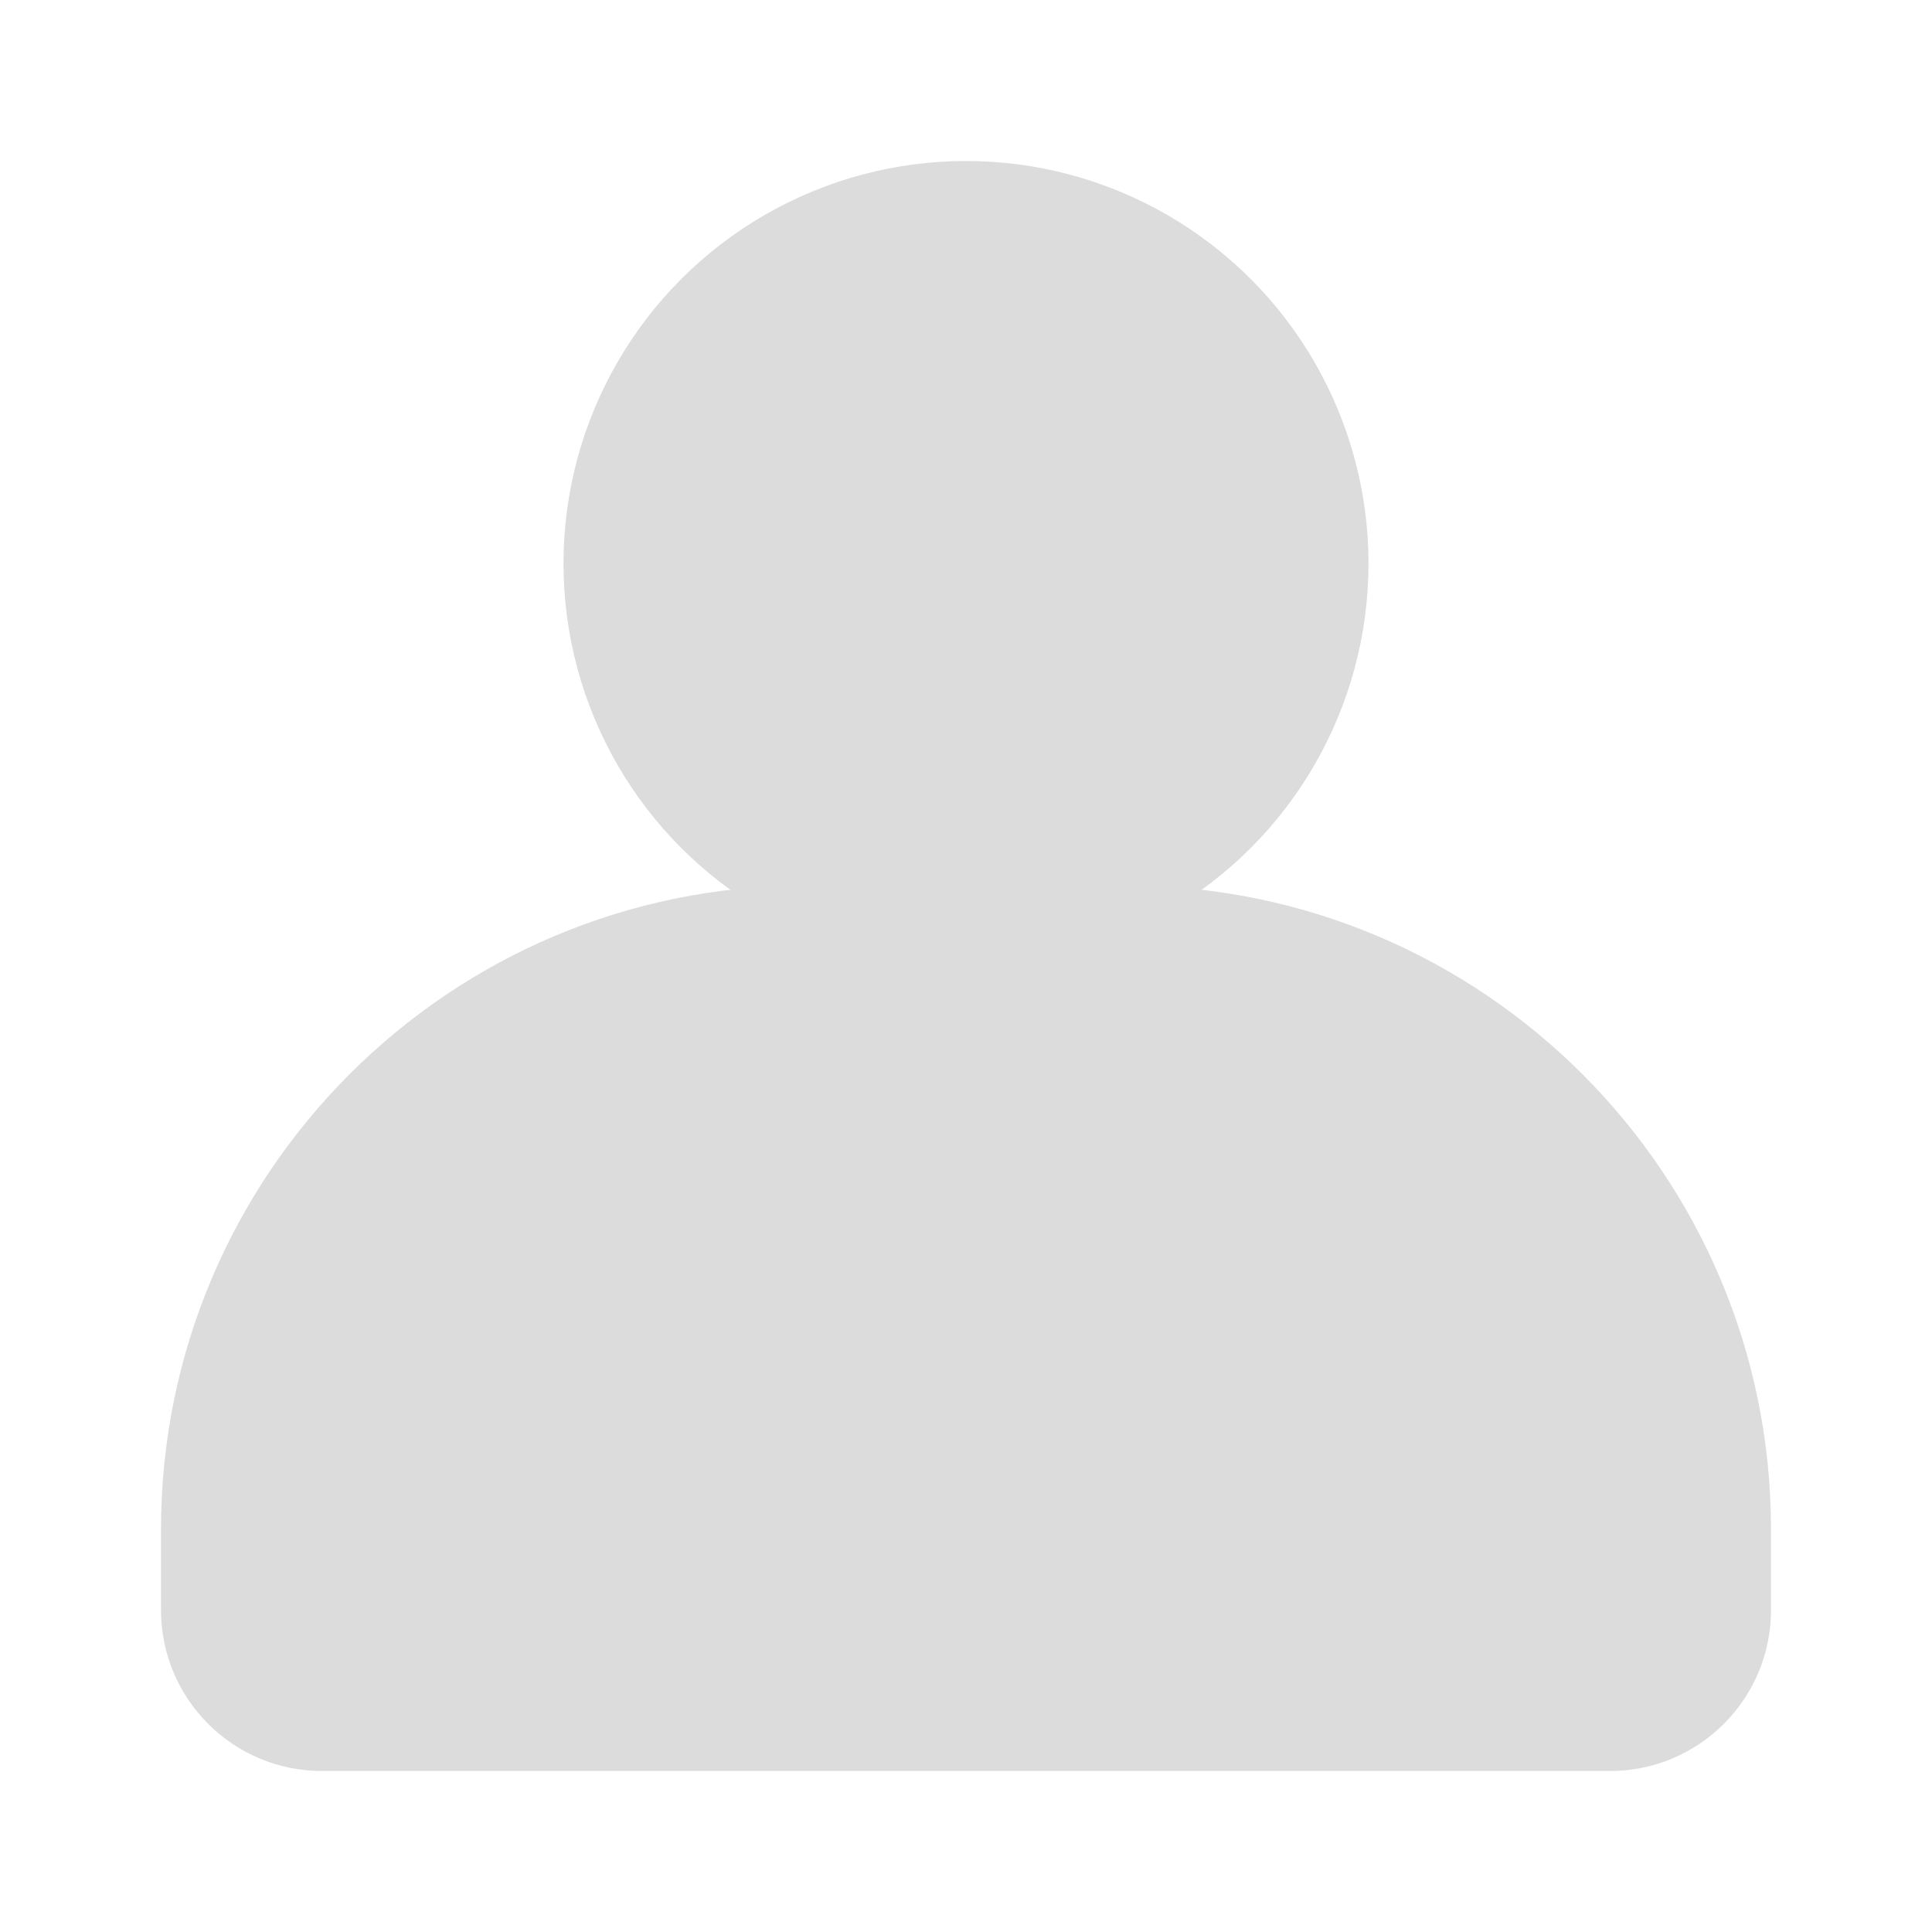 <svg width="24" height="24" viewBox="0 0 24 24" fill="none" xmlns="http://www.w3.org/2000/svg">
<path d="M2 19C2 14.582 5.582 11 10 11H14C18.418 11 22 14.582 22 19V20C22 21.105 21.105 22 20 22H4C2.895 22 2 21.105 2 20V19Z" fill="#DCDCDC"/>
<circle cx="12" cy="7" r="5" fill="#DCDCDC"/>
</svg>
